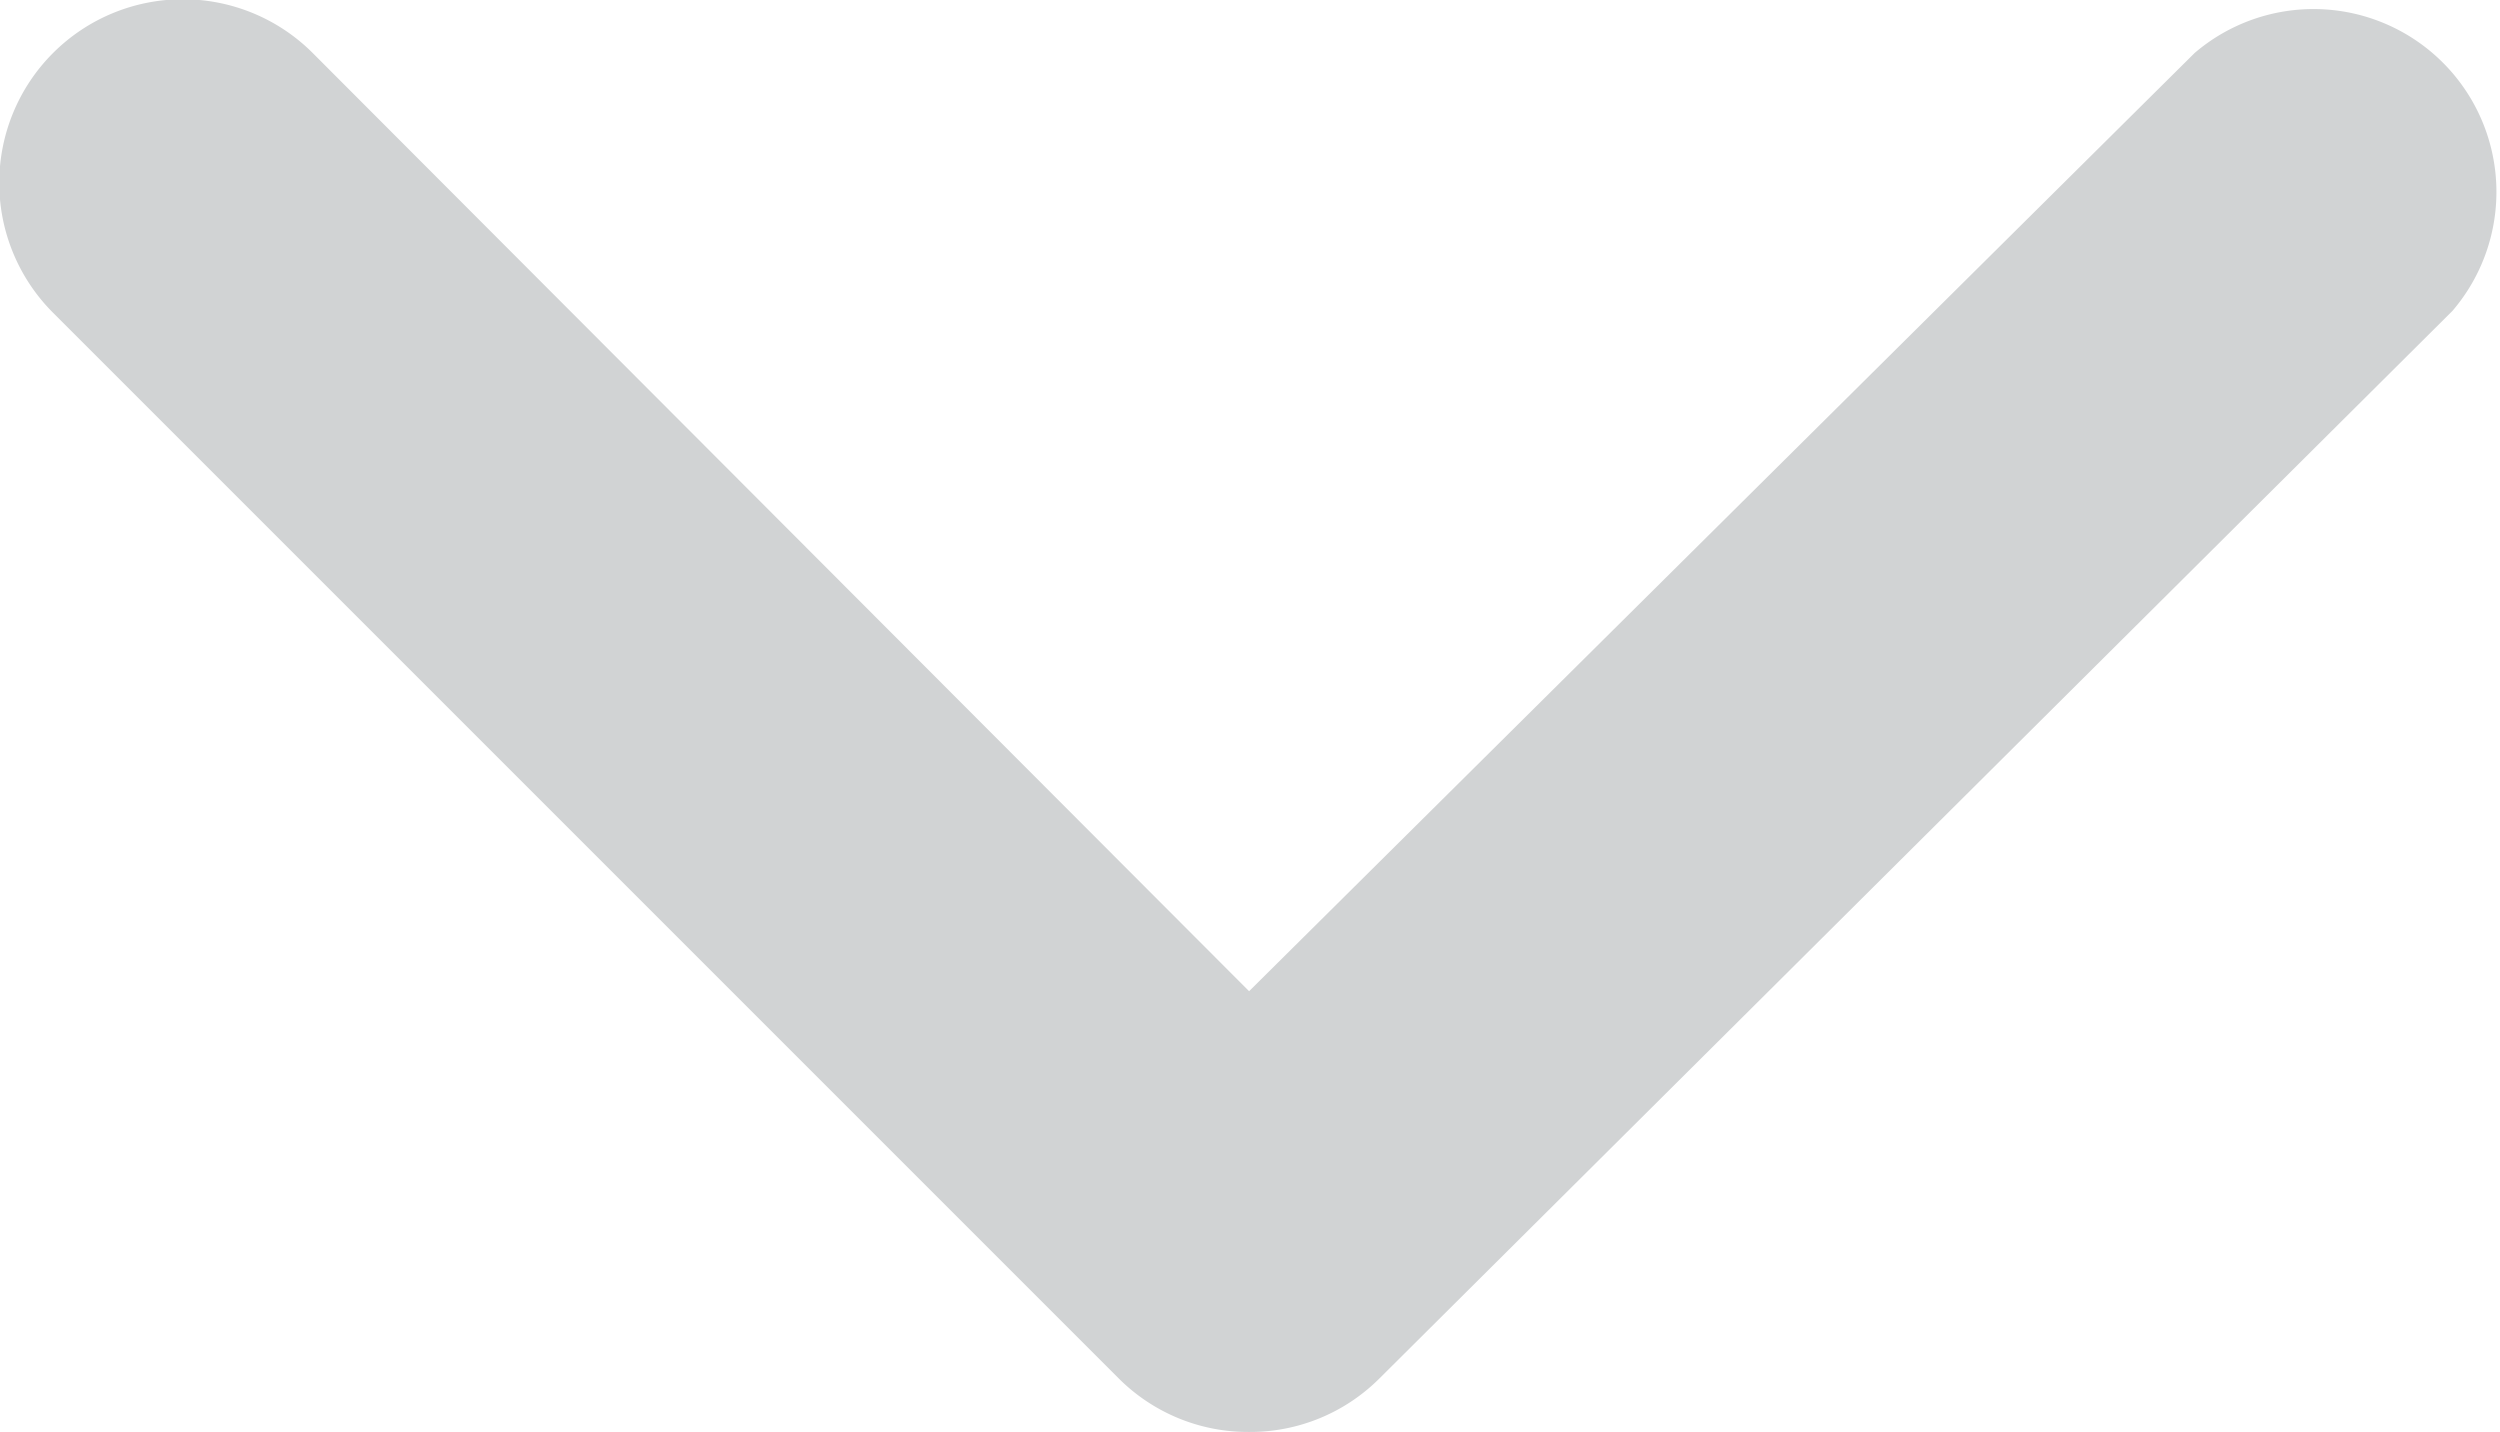 <svg xmlns="http://www.w3.org/2000/svg" viewBox="0 0 13.67 7.83"><defs><style>.cls-1{fill:#d1d3d4;}</style></defs><title>arrow-down</title><g id="Layer_2" data-name="Layer 2"><g id="Layer_1-2" data-name="Layer 1"><path class="cls-1" d="M6.83,7.83a1,1,0,0,1-.71-.29L.29,1.71A1,1,0,0,1,1.71.29L6.83,5.42,12,.29a1,1,0,0,1,1.41,1.41L7.54,7.54A1,1,0,0,1,6.83,7.83Z"/></g></g></svg>